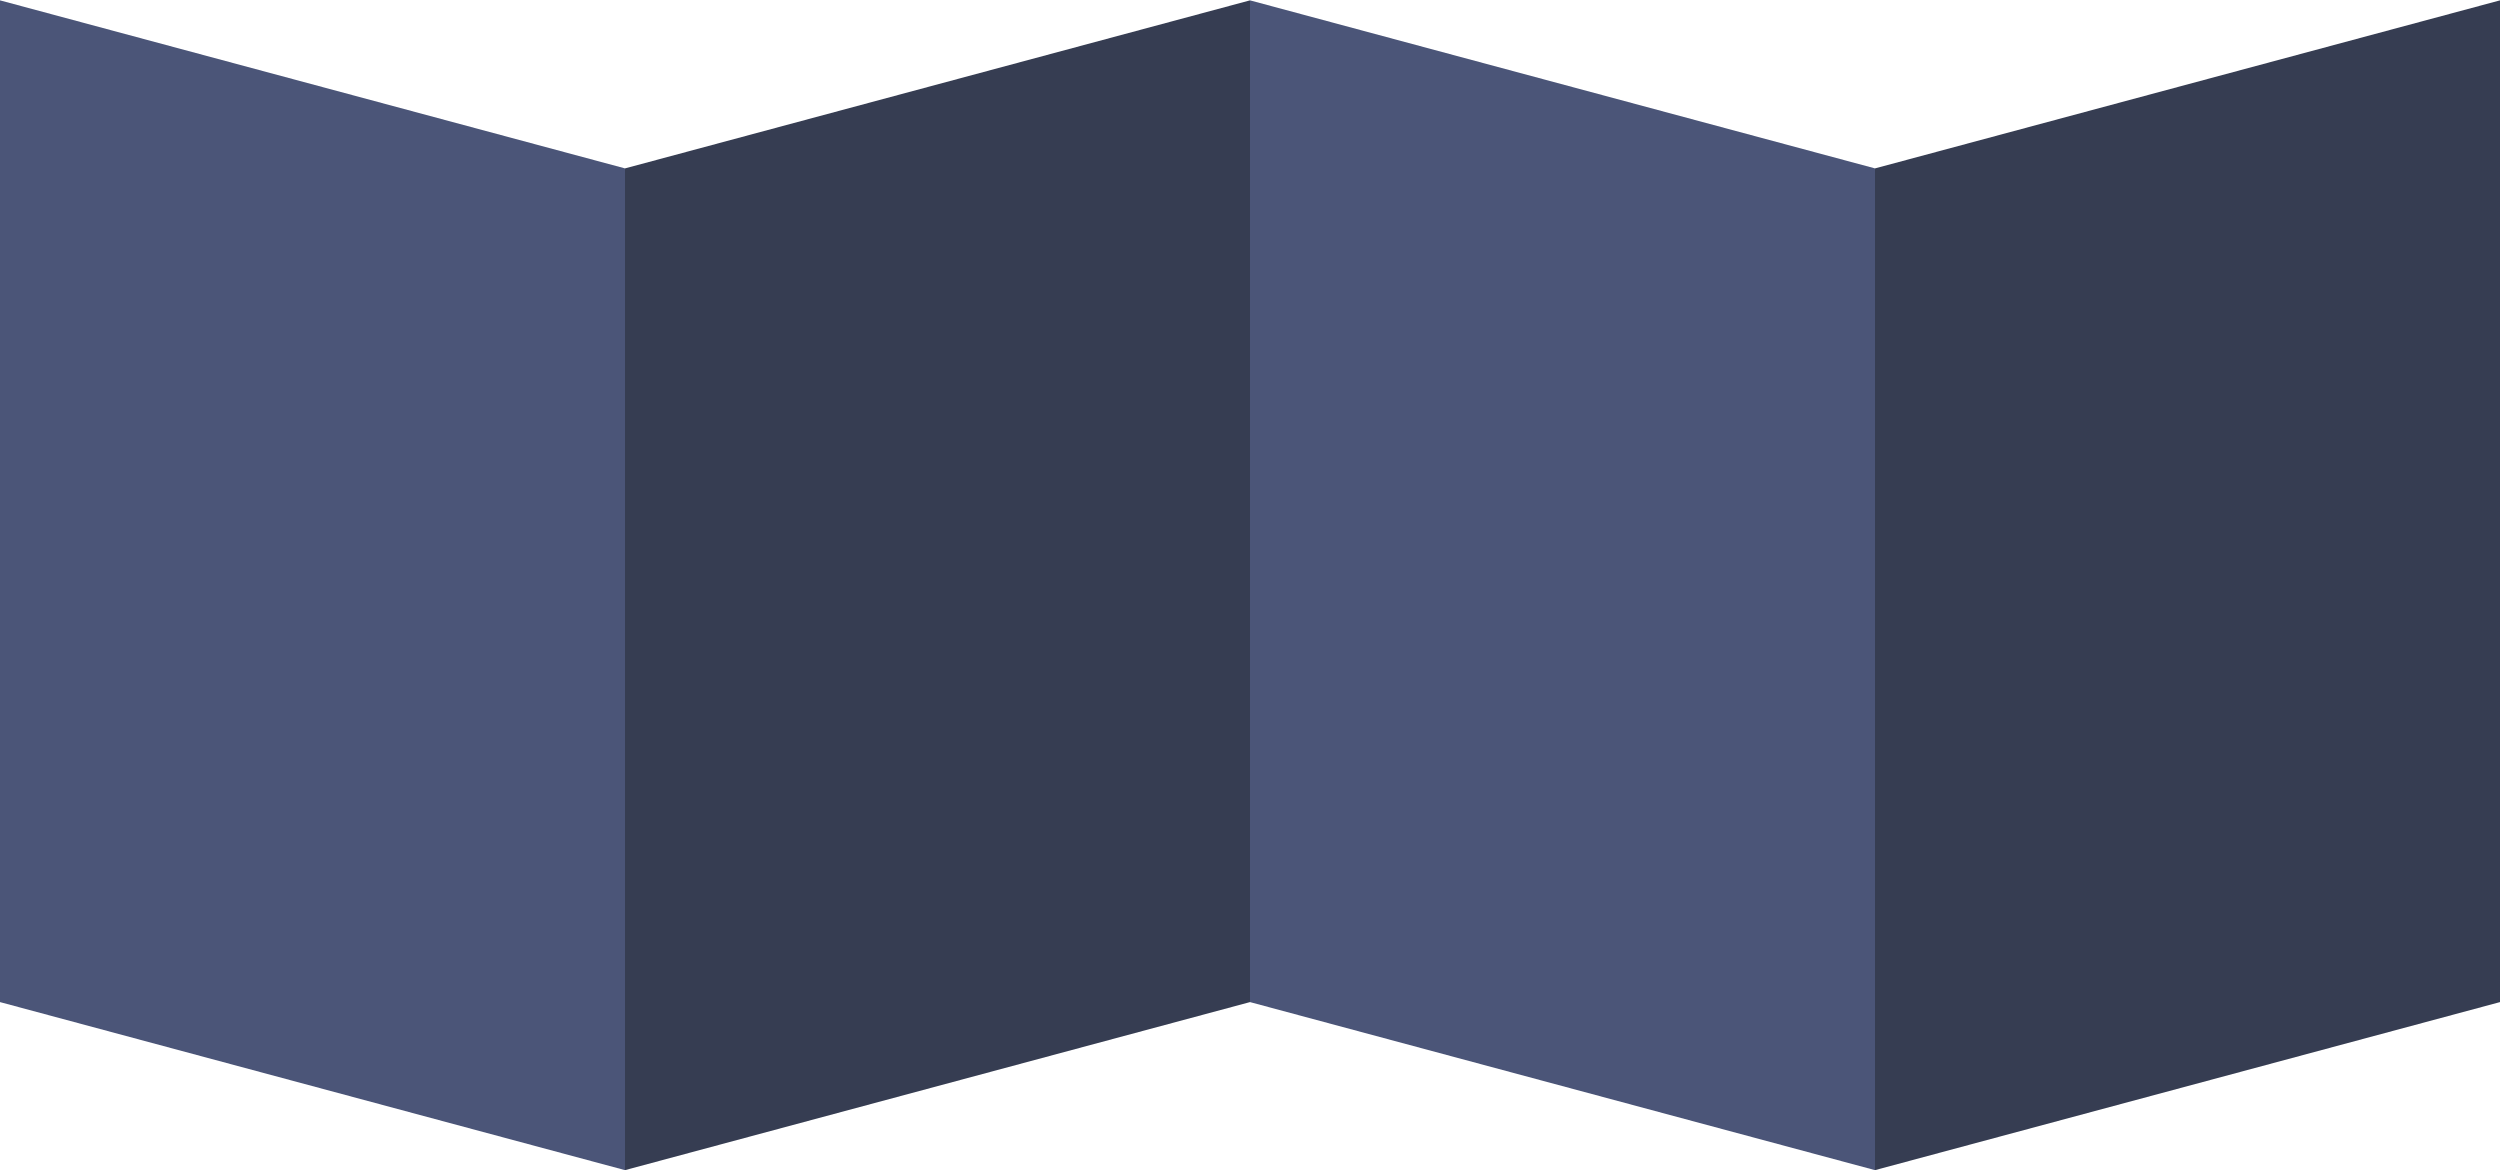 <svg width="1440" height="674" viewBox="0 0 1440 674" fill="none" xmlns="http://www.w3.org/2000/svg">
<path d="M0 577.205L360 674V97L0 0.205V577.205Z" fill="#4B5578"/>
<path d="M720 577.205L1080 674V97L720 0.205V577.205Z" fill="#4B5578"/>
<path d="M720 577.205L360 674V97L720 0.205V577.205Z" fill="#363D52"/>
<path d="M1440 577.205L1080 674V97L1440 0.205V577.205Z" fill="#363D52"/>
</svg>
